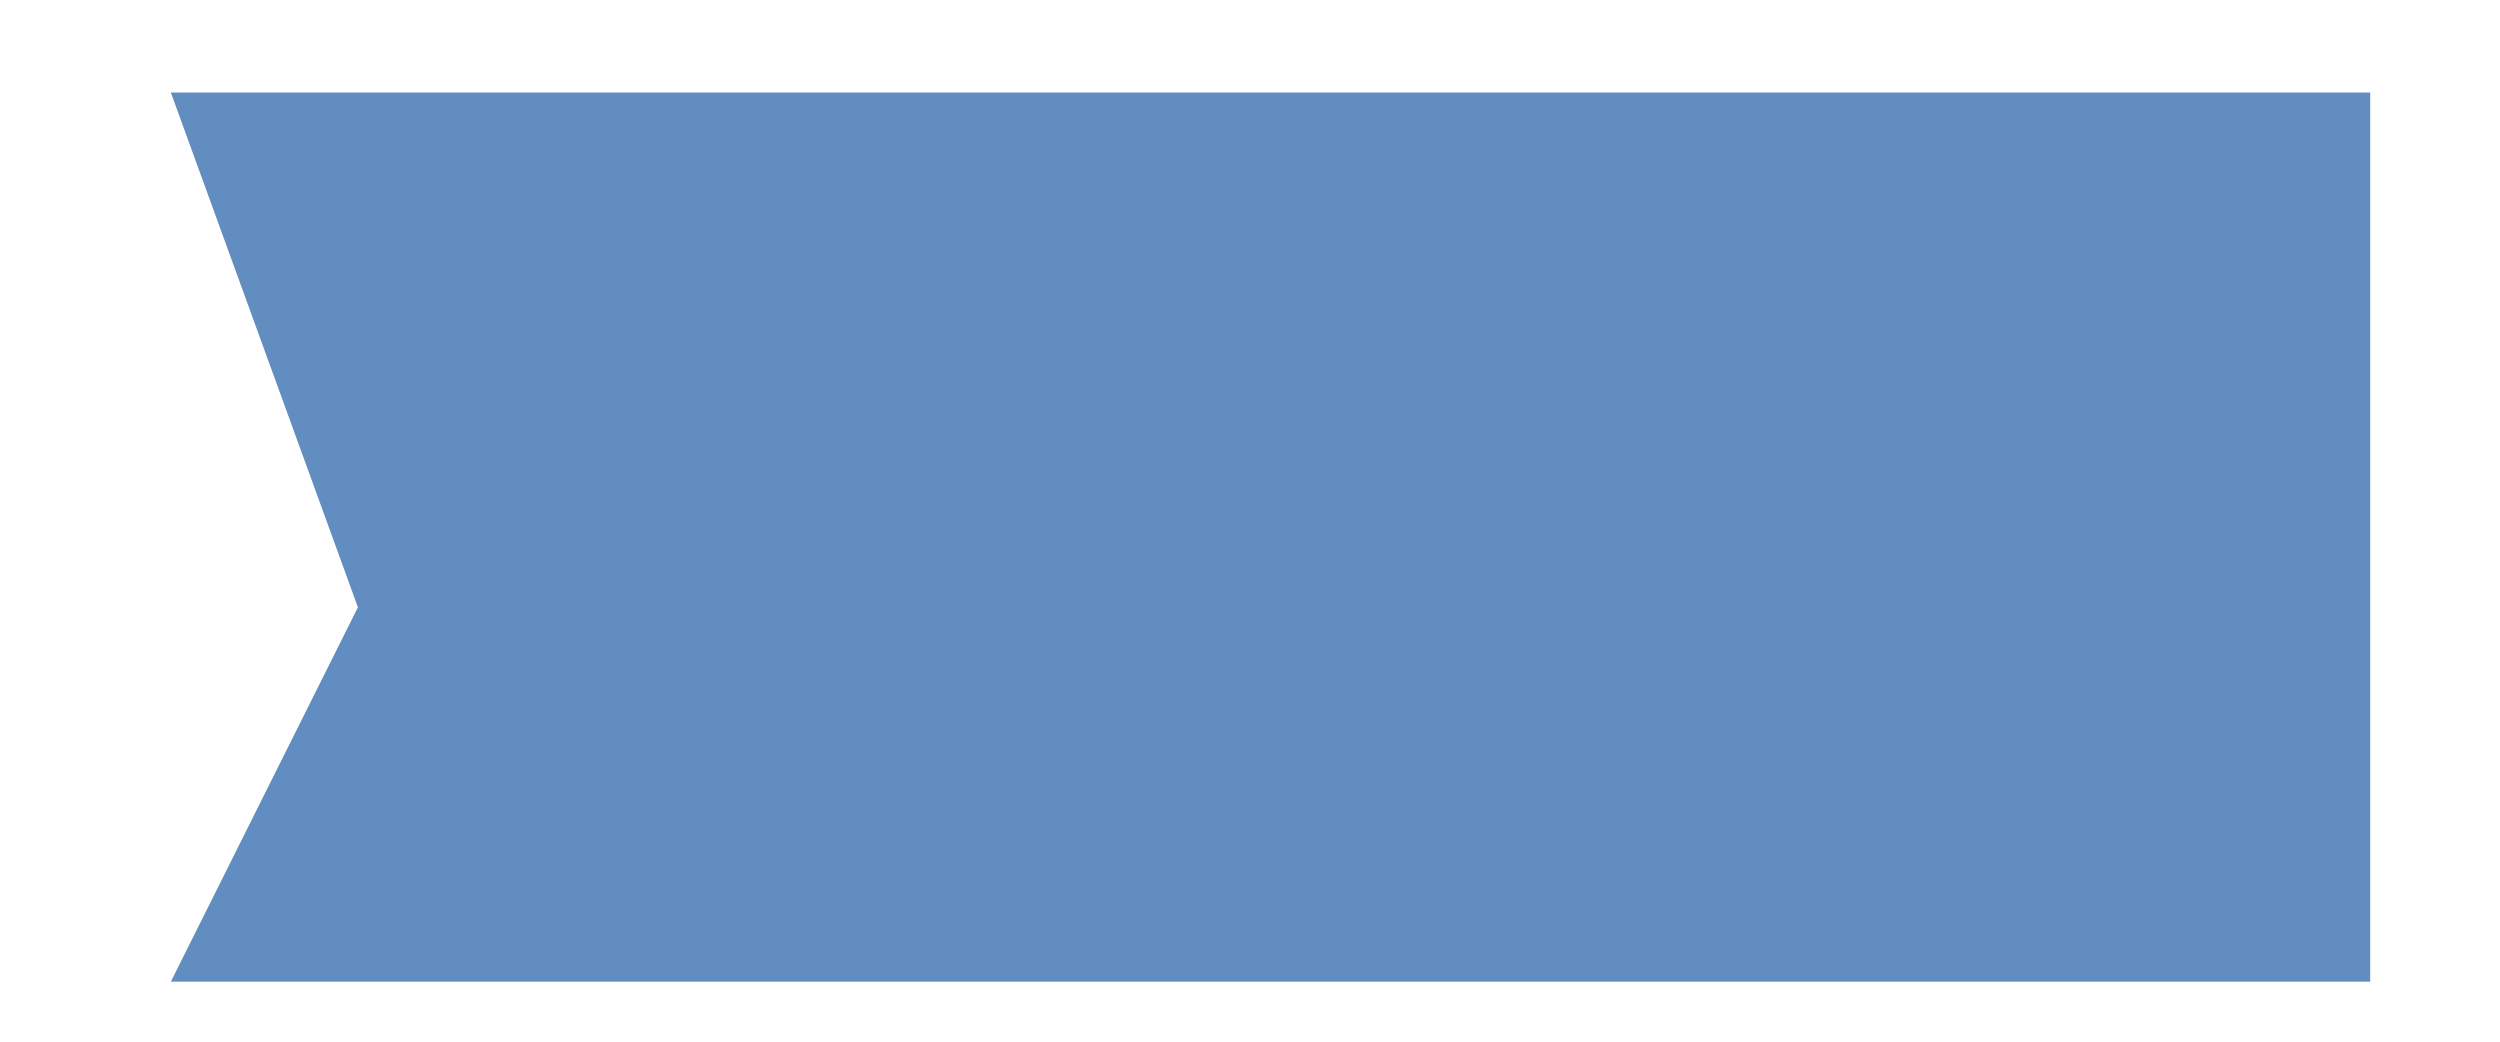 ﻿<?xml version="1.0" encoding="utf-8"?>
<svg version="1.1" xmlns:xlink="http://www.w3.org/1999/xlink" width="12px" height="5px" xmlns="http://www.w3.org/2000/svg">
  <defs>
    <pattern id="BGPattern" patternUnits="userSpaceOnUse" alignment="0 0" imageRepeat="None" />
    <mask fill="white" id="Clip90">
      <path d="M 11.377 4.712  L 11.377 0.444  L 0.82 0.444  L 1.718 2.915  L 0.82 4.712  L 11.377 4.712  Z " fill-rule="evenodd" />
    </mask>
  </defs>
  <g transform="matrix(1 0 0 1 -844 -925 )">
    <path d="M 11.377 4.712  L 11.377 0.444  L 0.82 0.444  L 1.718 2.915  L 0.82 4.712  L 11.377 4.712  Z " fill-rule="nonzero" fill="rgba(97, 141, 193, 1)" stroke="none" transform="matrix(1 0 0 1 844 925 )" class="fill" />
    <path d="M 11.377 4.712  L 11.377 0.444  L 0.82 0.444  L 1.718 2.915  L 0.82 4.712  L 11.377 4.712  Z " stroke-width="0" stroke-dasharray="0" stroke="rgba(255, 255, 255, 0)" fill="none" transform="matrix(1 0 0 1 844 925 )" class="stroke" mask="url(#Clip90)" />
  </g>
</svg>
